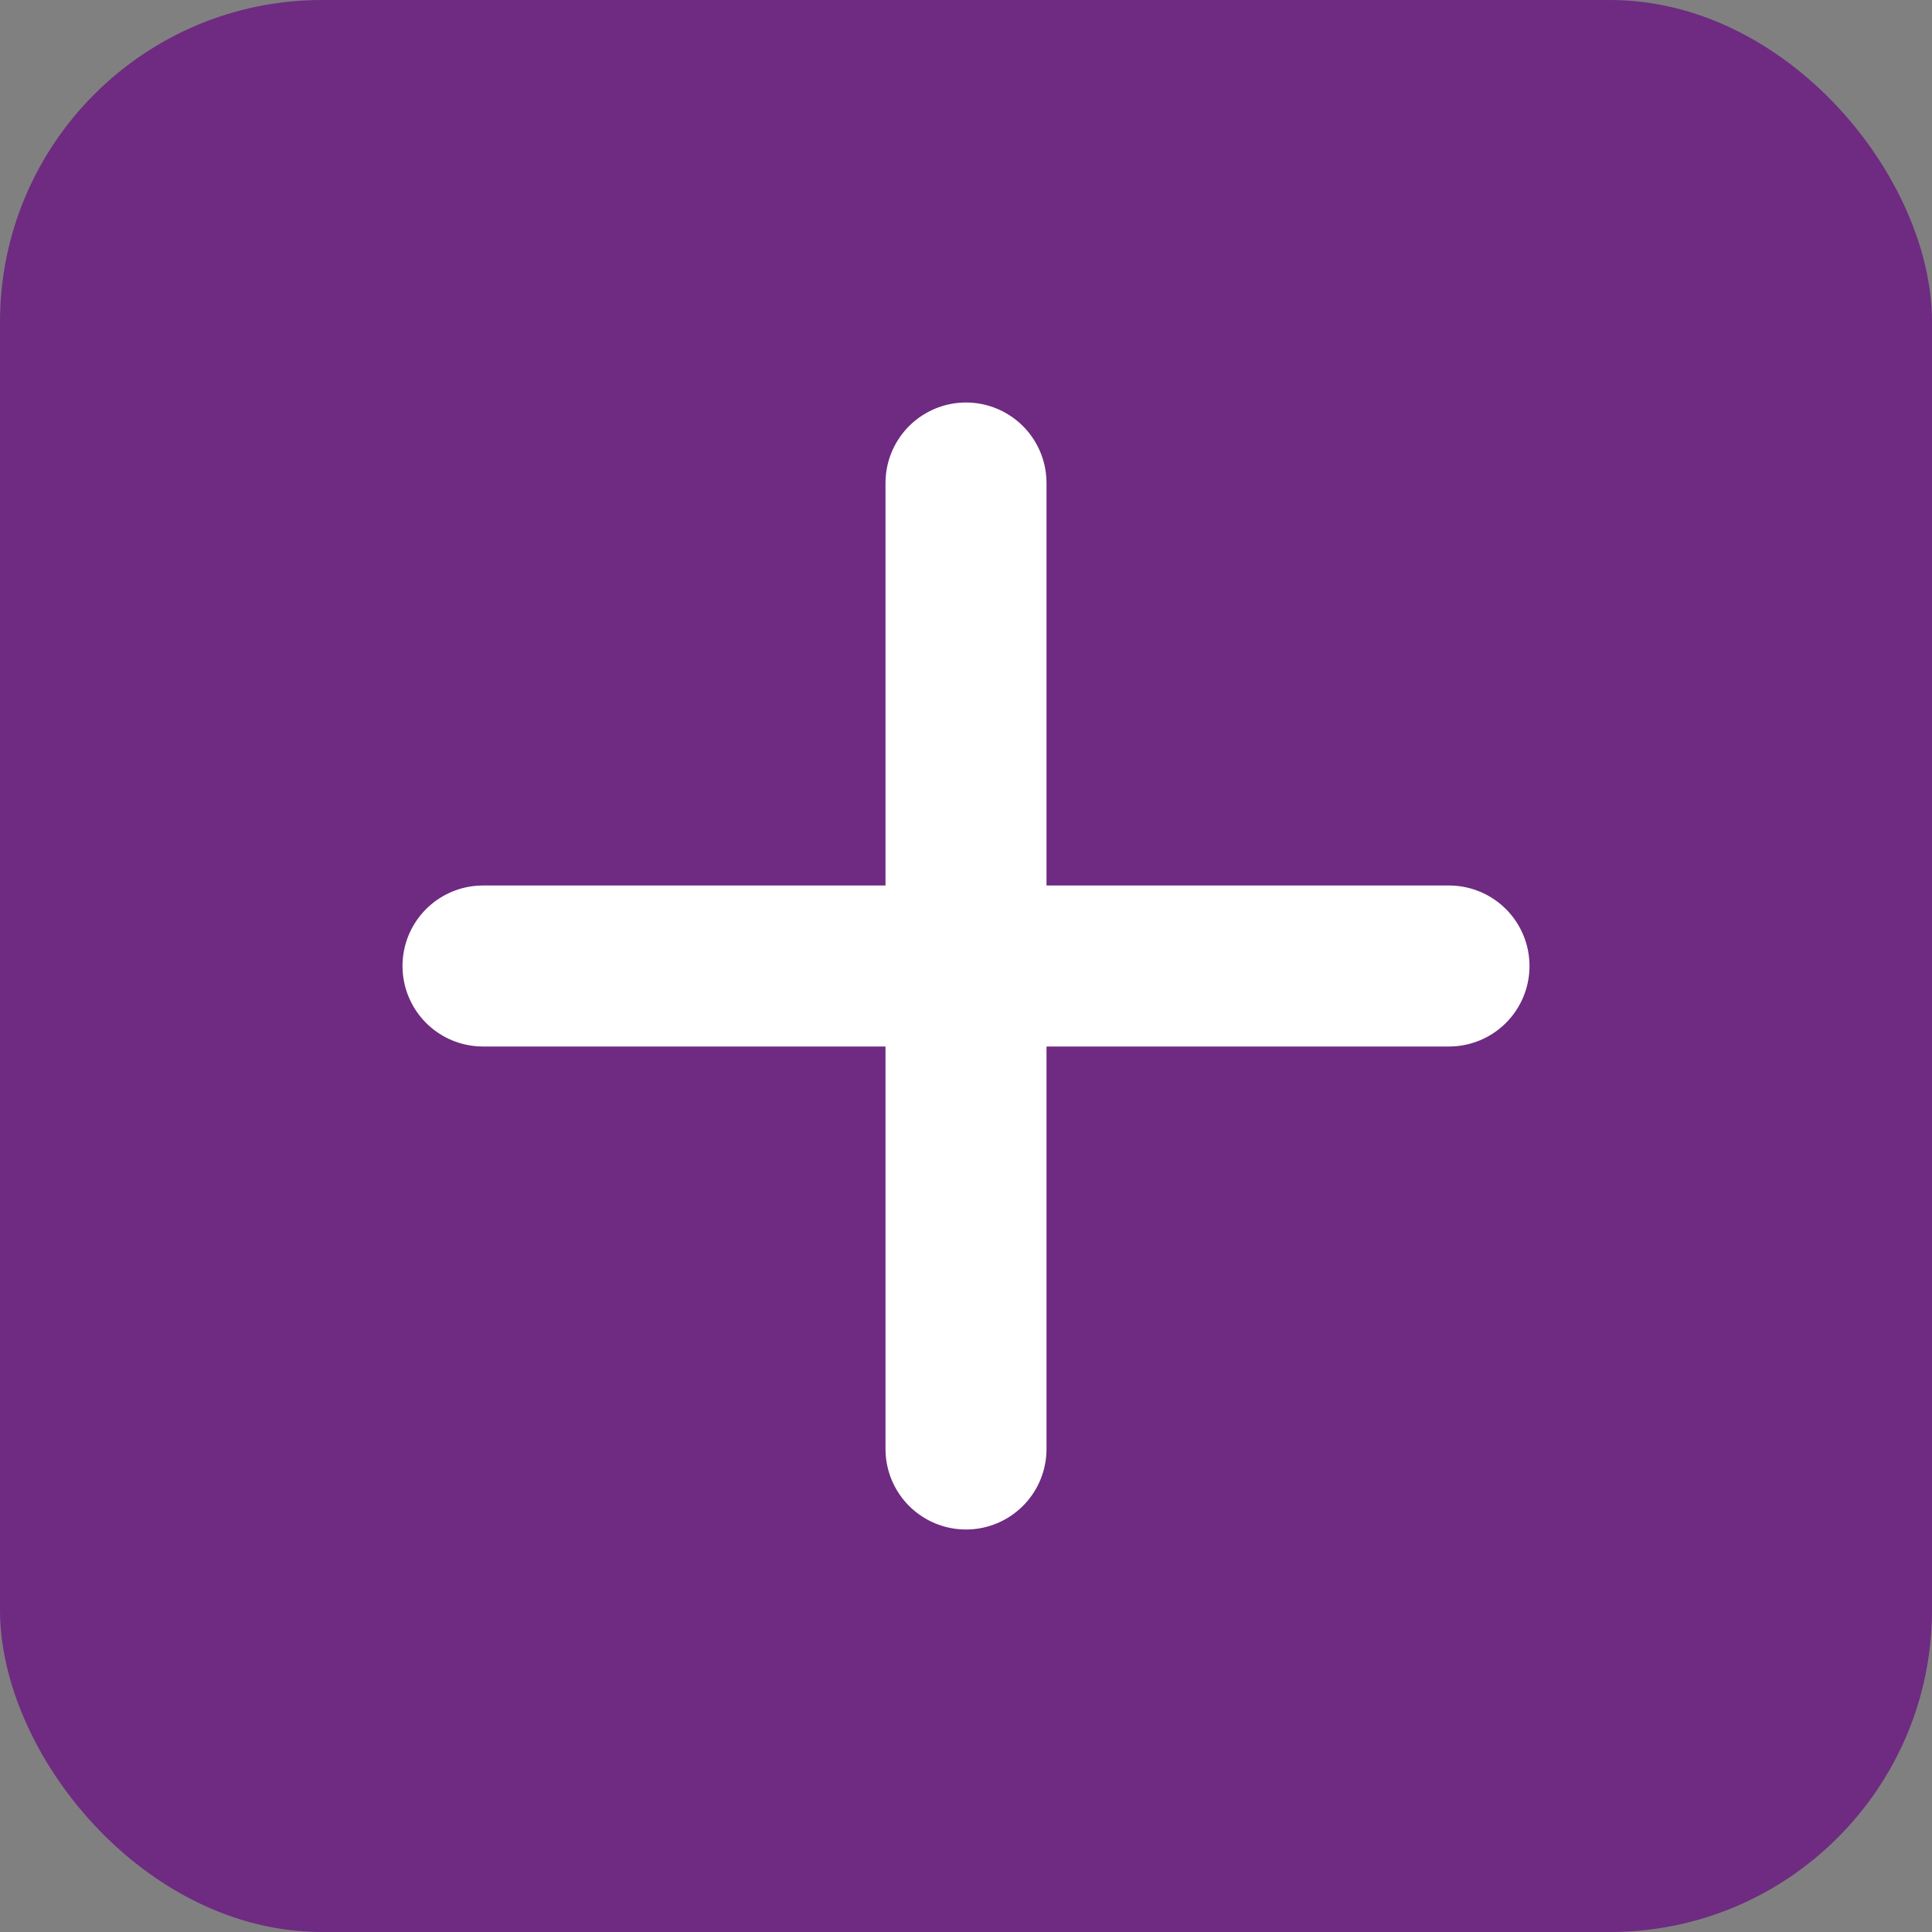 <?xml version="1.0" encoding="UTF-8"?>
<svg width="48" height="48" viewBox="0 0 48 48" fill="none" xmlns="http://www.w3.org/2000/svg">
  <rect x="0" y="0" width="48" height="48" fill="#808080" stroke="none"/>
  <rect width="48" height="48" rx="8" fill="#6E2B81"/>
  <path d="M12 24H36M24 12V36" stroke="white" stroke-width="4" stroke-linecap="round"/>
</svg> 
